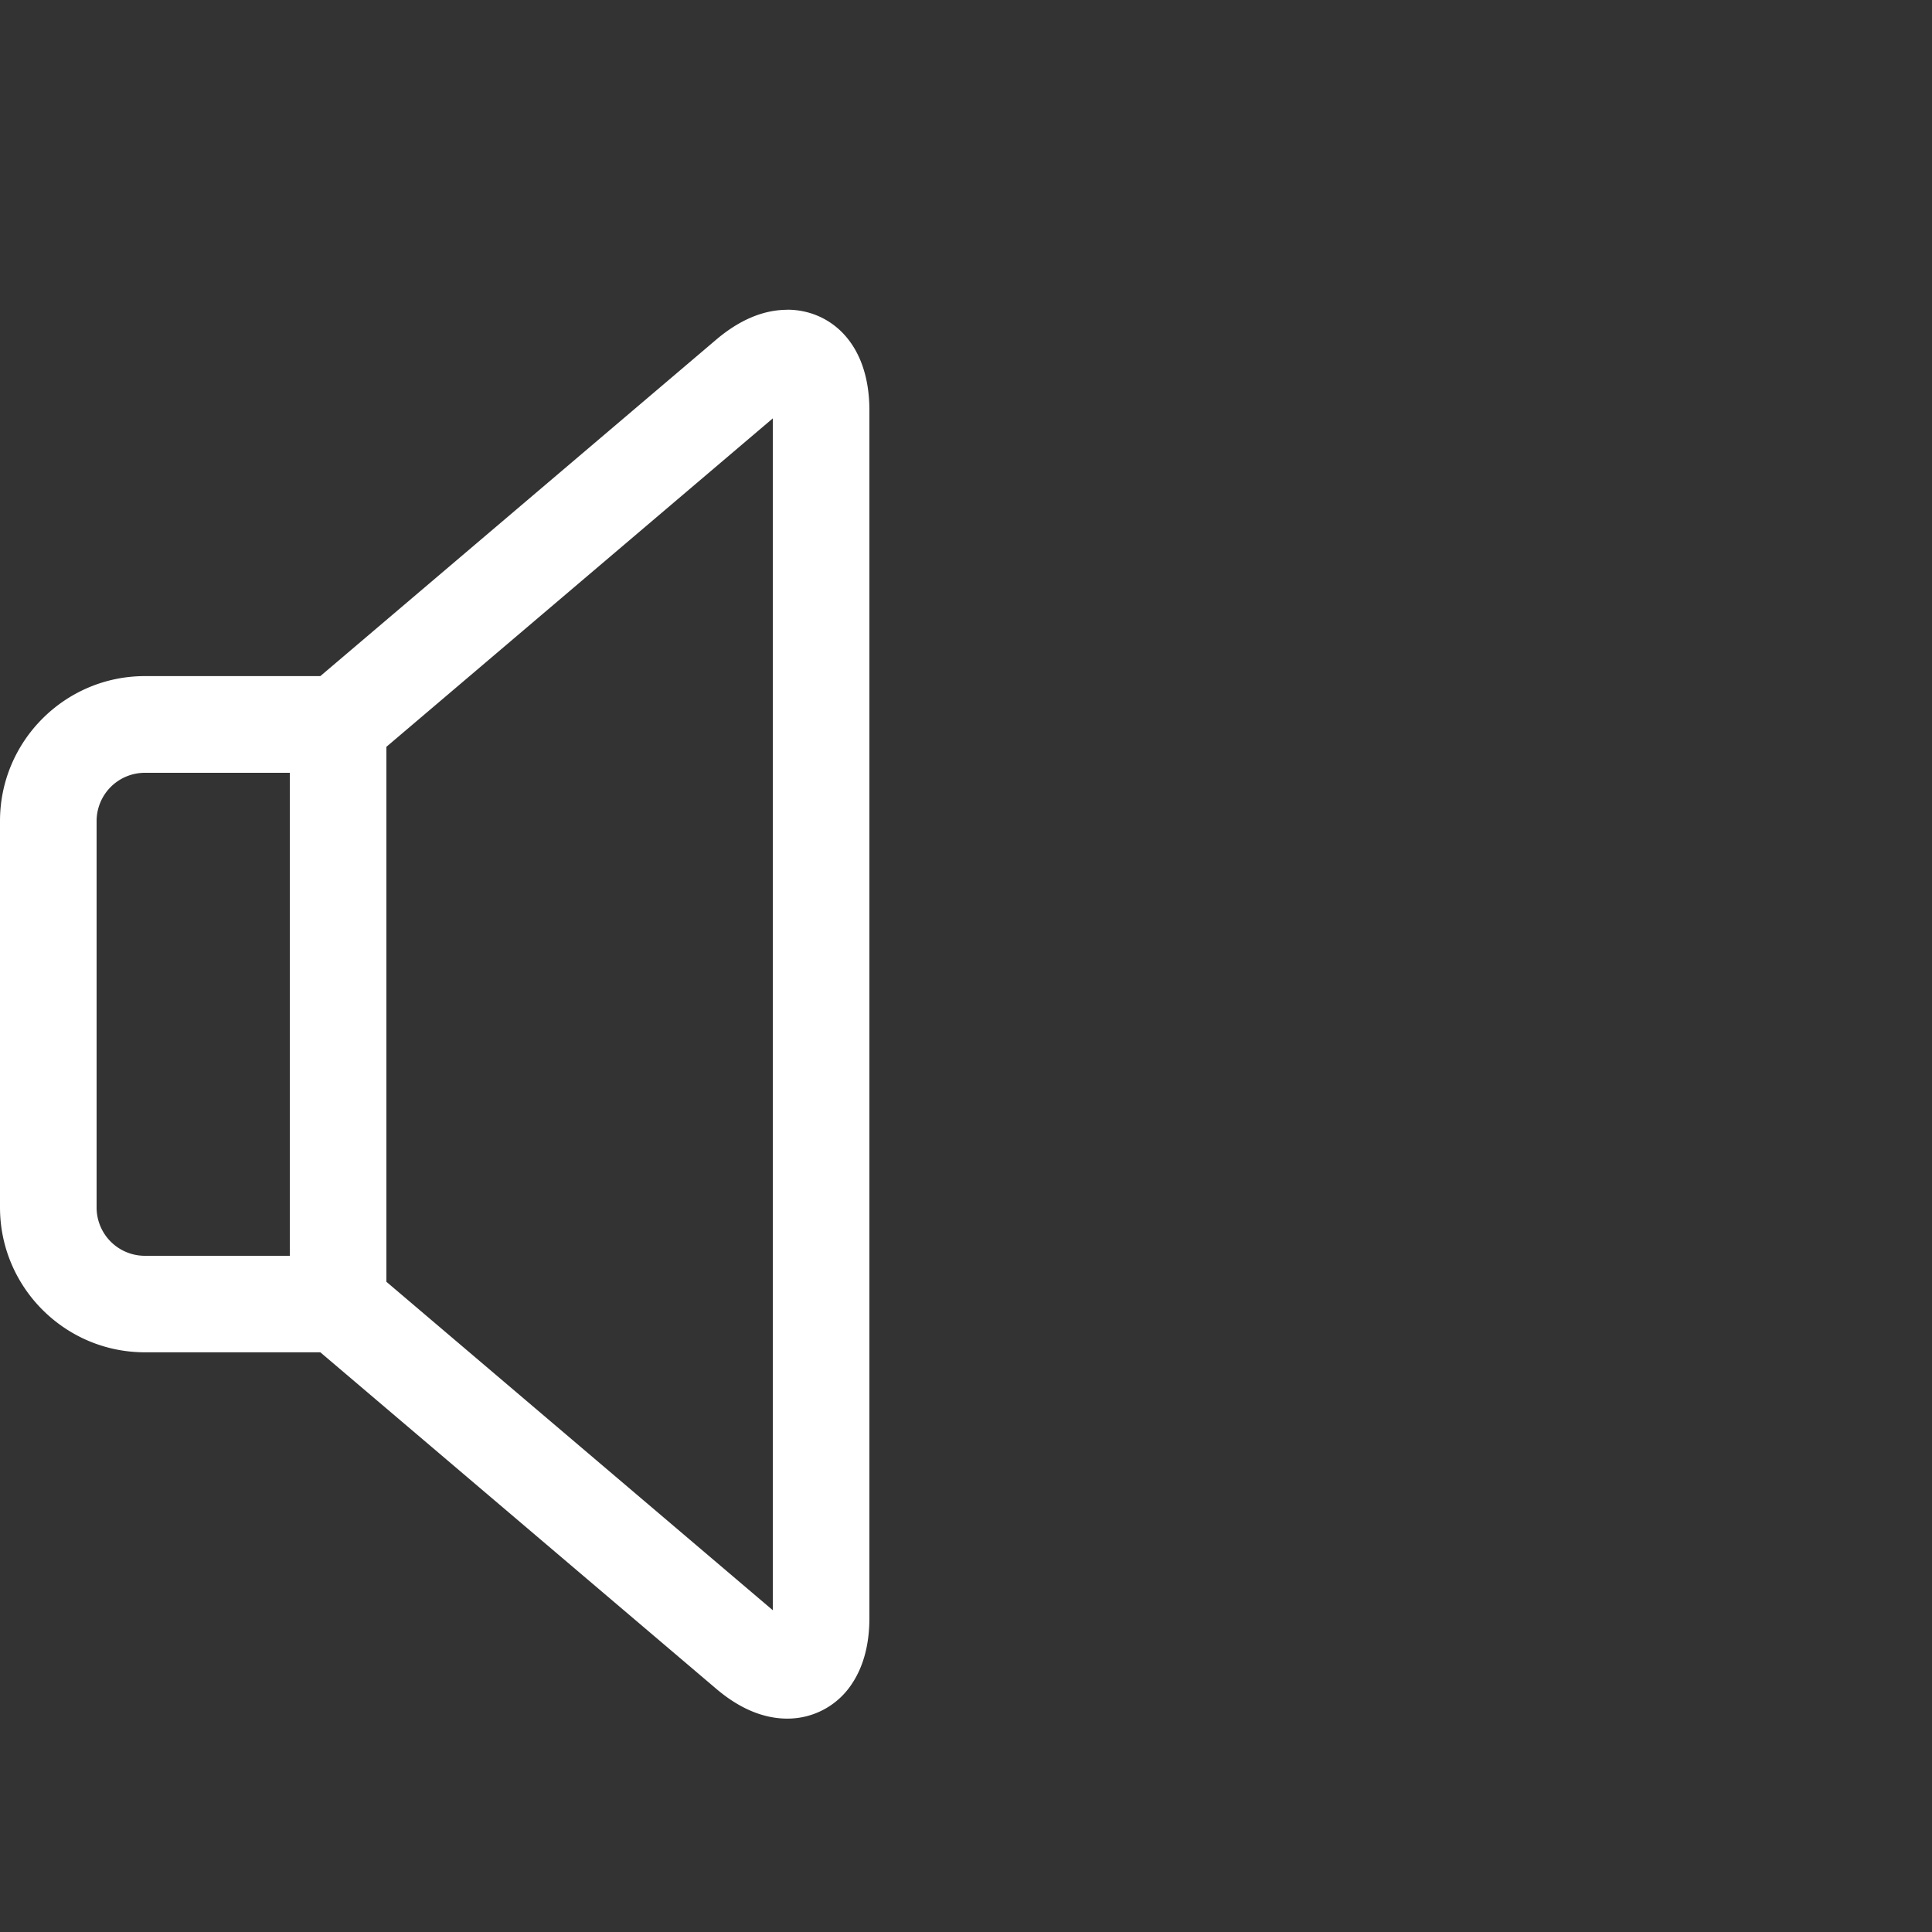 <svg class="svg-icon" style="width: 1em; height: 1em;vertical-align: middle;fill: currentColor;overflow: hidden;" viewBox="0 0 1024 1024" version="1.1" xmlns="http://www.w3.org/2000/svg"><rect x="0" y="0" width="1024" height="1024" fill="#333333" stroke="none"/><path d="M417.28 164.198c-12.646 0-25.293 5.325-37.683 15.821L169.779 358.349H76.8c-42.342 0-76.8 34.458-76.8 76.8v204.8c0 42.342 34.458 76.8 76.8 76.8h92.979l209.818 178.33c12.339 10.496 25.037 15.821 37.683 15.821a40.755 40.755 0 0 0 34.304-18.534c6.093-9.165 9.216-20.89 9.216-34.816v-640c0-36.864-21.862-53.402-43.52-53.402zM51.2 640v-204.8a25.6 25.6 0 0 1 25.6-25.6H153.6v256H76.8a25.6 25.6 0 0 1-25.6-25.6z m358.4 213.453l-204.8-174.08V395.827l204.8-174.08v631.706z" fill="white" /></svg>